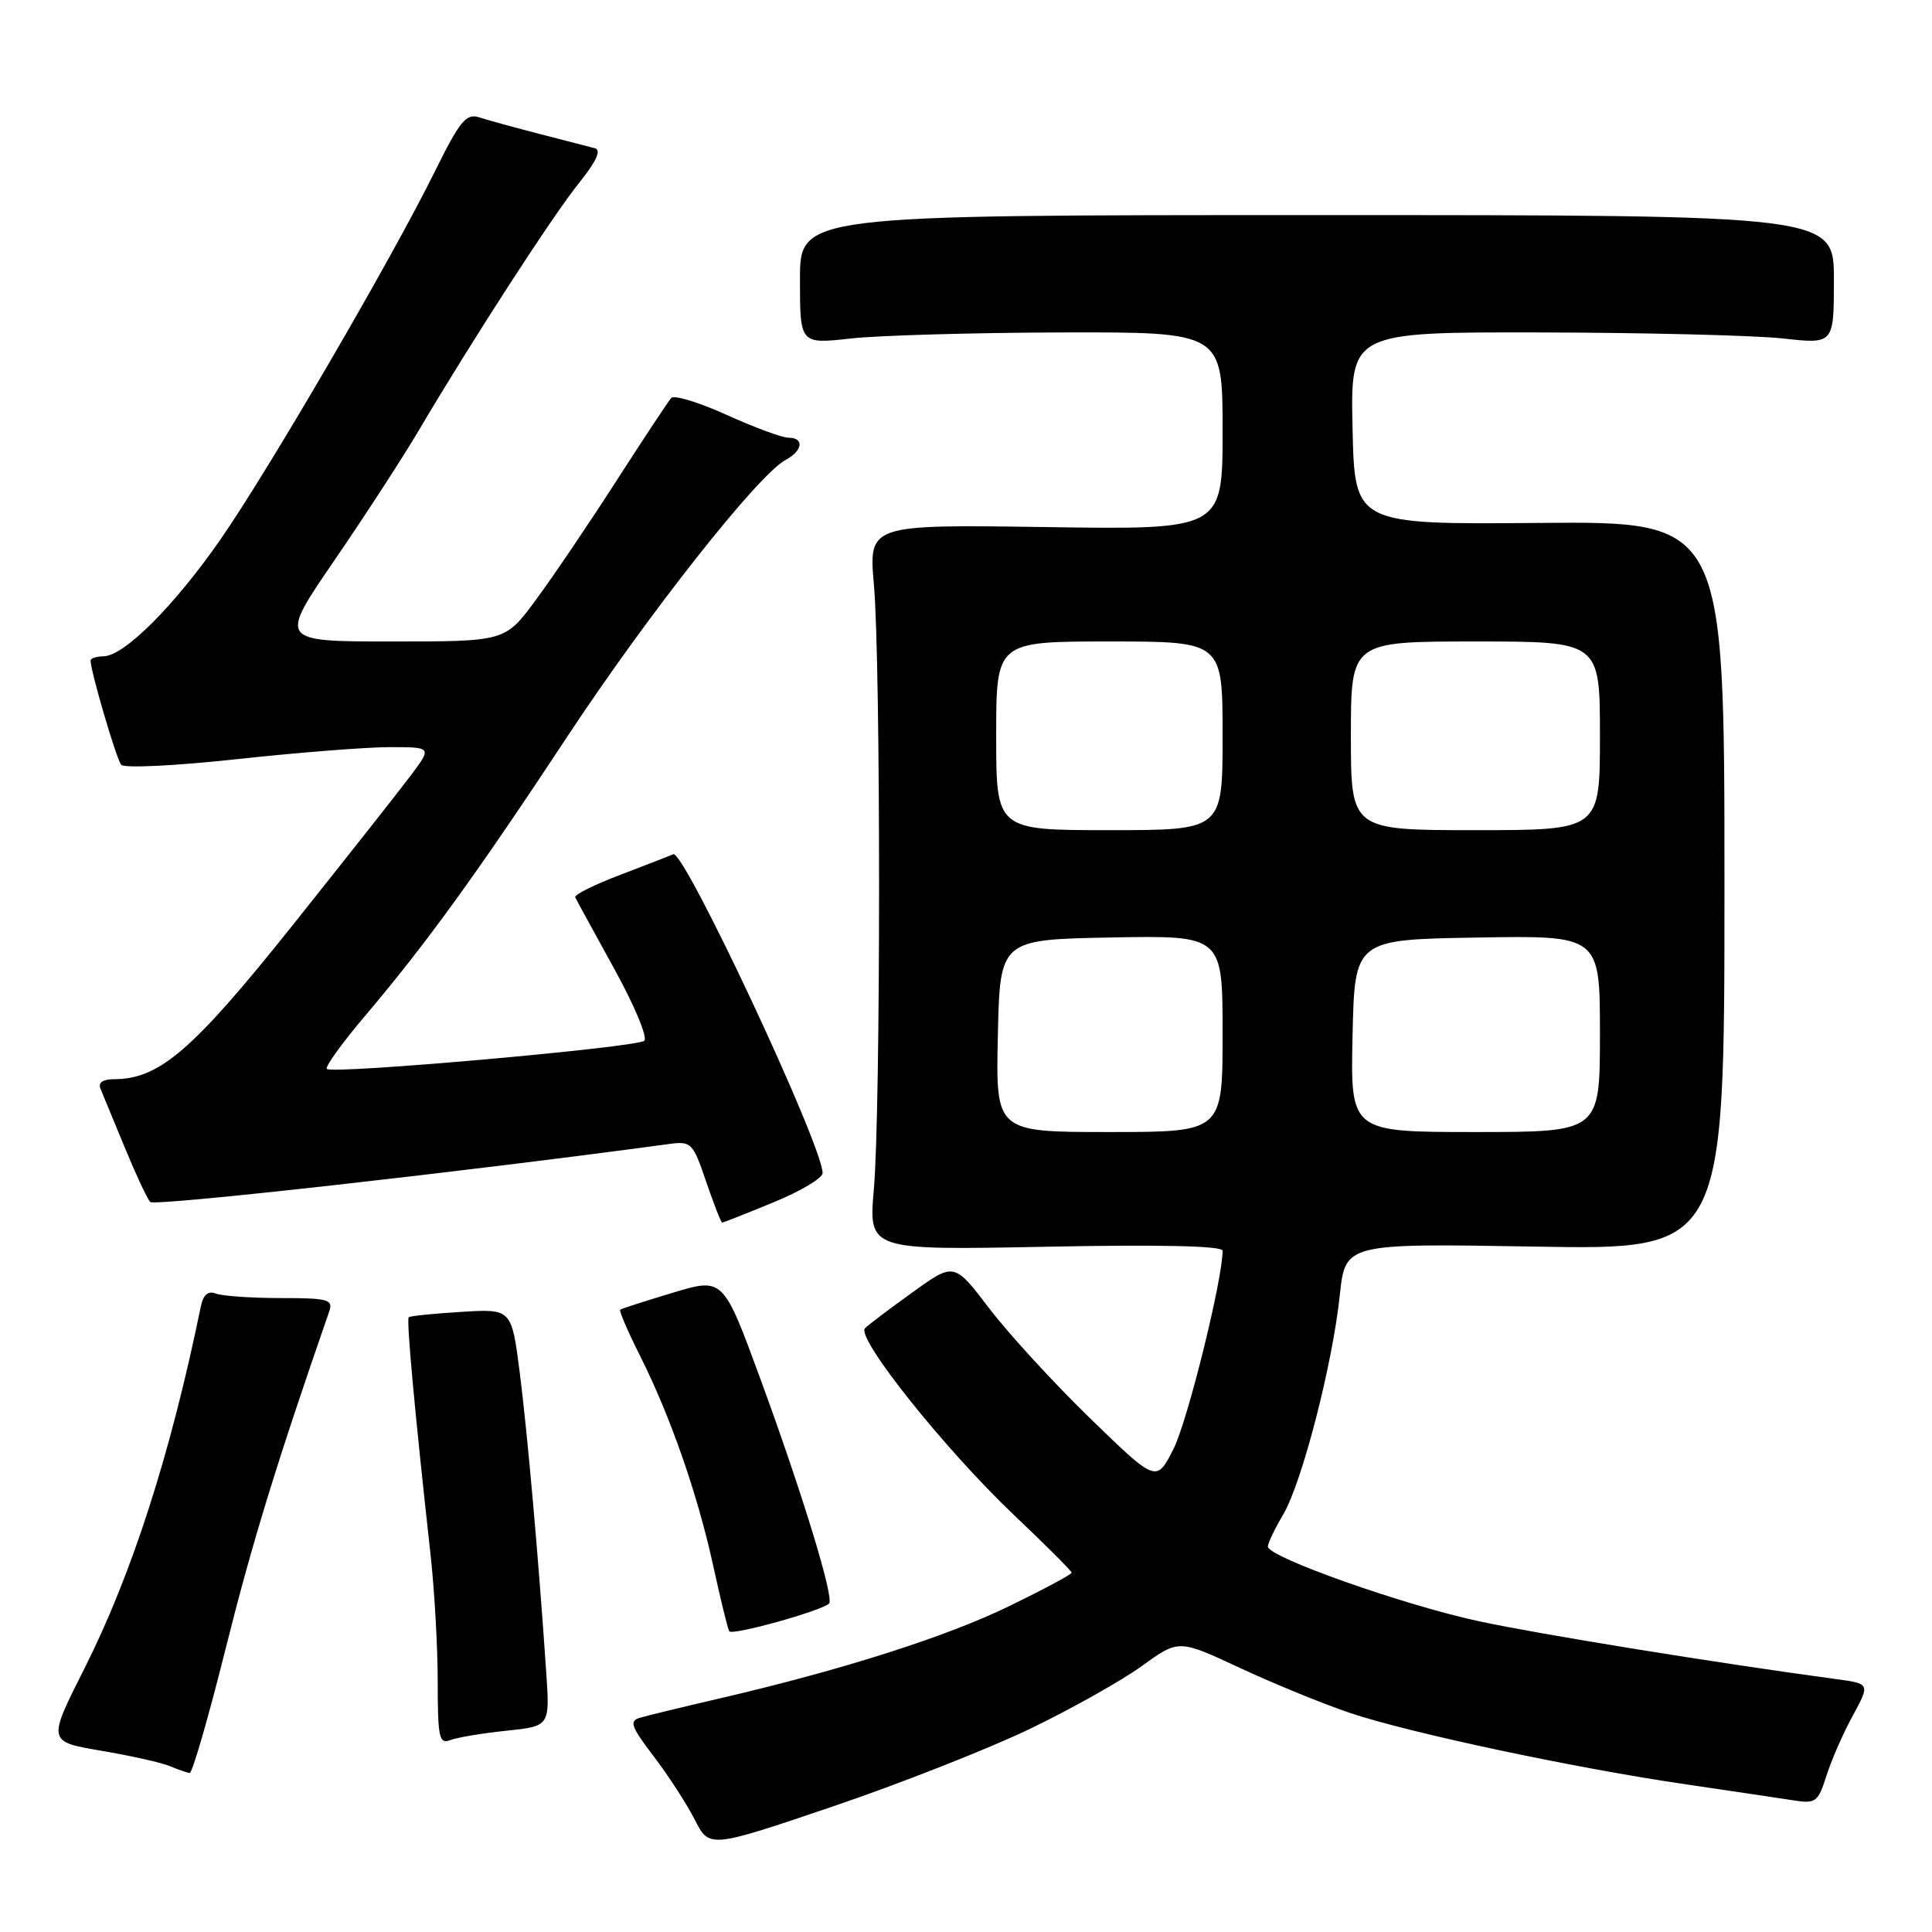 <?xml version="1.0" encoding="UTF-8" standalone="no"?>
<!DOCTYPE svg PUBLIC "-//W3C//DTD SVG 1.1//EN" "http://www.w3.org/Graphics/SVG/1.1/DTD/svg11.dtd" >
<svg xmlns="http://www.w3.org/2000/svg" xmlns:xlink="http://www.w3.org/1999/xlink" version="1.1" viewBox="0 0 256 256">
 <g >
 <path fill="currentColor"
d=" M 136.50 229.07 C 142.00 226.42 148.68 222.66 151.34 220.73 C 156.19 217.22 156.19 217.22 164.34 221.03 C 168.83 223.12 175.39 225.80 178.93 226.99 C 186.87 229.65 208.81 234.31 223.50 236.45 C 229.55 237.34 235.92 238.29 237.66 238.56 C 240.60 239.02 240.91 238.78 242.02 235.28 C 242.68 233.20 244.25 229.61 245.52 227.30 C 247.81 223.09 247.81 223.09 243.15 222.47 C 227.38 220.34 204.14 216.58 196.00 214.83 C 186.04 212.70 168.00 206.32 168.00 204.93 C 168.00 204.48 168.91 202.57 170.03 200.68 C 172.52 196.45 176.55 180.87 177.53 171.62 C 178.26 164.75 178.26 164.75 203.38 165.18 C 228.50 165.62 228.50 165.62 228.50 117.35 C 228.50 69.08 228.50 69.08 204.00 69.29 C 179.50 69.50 179.50 69.50 179.22 56.75 C 178.94 44.00 178.94 44.00 204.22 44.05 C 218.12 44.08 232.54 44.44 236.25 44.85 C 243.00 45.60 243.00 45.60 243.00 37.05 C 243.00 28.50 243.00 28.50 174.50 28.50 C 106.00 28.50 106.00 28.50 106.00 37.05 C 106.00 45.60 106.00 45.60 112.75 44.85 C 116.46 44.44 129.06 44.08 140.75 44.05 C 162.00 44.00 162.00 44.00 162.00 57.09 C 162.00 70.19 162.00 70.19 138.55 69.84 C 115.10 69.50 115.10 69.50 115.80 77.50 C 116.71 87.91 116.71 147.14 115.79 157.58 C 115.09 165.66 115.09 165.66 138.54 165.20 C 153.75 164.90 162.00 165.08 162.00 165.73 C 162.00 169.55 157.35 188.33 155.50 191.98 C 153.23 196.46 153.23 196.46 144.49 187.98 C 139.69 183.32 133.66 176.75 131.10 173.39 C 126.43 167.27 126.43 167.27 120.97 171.20 C 117.96 173.36 115.10 175.51 114.62 176.00 C 113.37 177.23 125.18 192.03 134.36 200.75 C 138.56 204.73 142.00 208.17 142.00 208.39 C 142.00 208.61 138.29 210.60 133.75 212.81 C 125.39 216.88 111.71 221.24 95.45 225.03 C 90.53 226.17 85.73 227.33 84.80 227.61 C 83.34 228.03 83.61 228.78 86.60 232.70 C 88.53 235.23 90.99 239.01 92.05 241.10 C 93.99 244.91 93.99 244.91 110.25 239.40 C 119.19 236.37 131.00 231.72 136.50 229.07 Z  M 29.95 218.25 C 33.42 204.39 36.66 193.84 43.63 173.75 C 44.17 172.19 43.46 172.00 37.20 172.00 C 33.33 172.00 29.47 171.73 28.62 171.41 C 27.57 171.00 26.93 171.55 26.60 173.16 C 22.59 192.71 17.48 208.60 11.16 221.14 C 6.30 230.77 6.30 230.77 13.40 231.98 C 17.30 232.64 21.40 233.55 22.50 234.02 C 23.60 234.48 24.78 234.89 25.13 234.93 C 25.48 234.97 27.65 227.46 29.95 218.25 Z  M 67.10 229.33 C 72.86 228.73 72.86 228.73 72.38 221.61 C 71.35 206.39 69.91 190.13 68.88 181.96 C 67.79 173.42 67.79 173.42 61.15 173.83 C 57.49 174.05 54.35 174.37 54.16 174.54 C 53.83 174.84 54.96 187.12 57.05 206.00 C 57.57 210.68 58.00 218.26 58.00 222.86 C 58.00 230.25 58.19 231.14 59.67 230.57 C 60.58 230.22 63.93 229.66 67.10 229.33 Z  M 109.86 212.47 C 110.56 211.77 106.34 197.95 100.82 182.89 C 95.83 169.28 95.83 169.28 89.17 171.29 C 85.50 172.39 82.36 173.40 82.18 173.54 C 82.01 173.68 83.19 176.43 84.81 179.65 C 88.84 187.68 92.43 197.97 94.51 207.50 C 95.47 211.90 96.42 215.79 96.63 216.15 C 96.97 216.76 108.88 213.45 109.86 212.47 Z  M 102.48 159.32 C 106.07 157.85 109.00 156.10 109.00 155.44 C 109.00 151.77 90.62 112.53 89.21 113.19 C 88.82 113.37 85.67 114.59 82.22 115.91 C 78.76 117.22 76.06 118.56 76.22 118.90 C 76.37 119.23 78.69 123.47 81.37 128.33 C 84.05 133.18 85.85 137.49 85.37 137.91 C 84.36 138.79 44.03 142.37 43.31 141.64 C 43.04 141.37 45.34 138.18 48.43 134.54 C 56.46 125.07 63.21 115.74 75.24 97.50 C 85.83 81.44 100.46 62.90 104.07 60.96 C 106.37 59.73 106.61 58.00 104.48 58.00 C 103.64 58.00 99.96 56.64 96.30 54.98 C 92.63 53.32 89.33 52.31 88.95 52.73 C 88.56 53.15 85.28 58.12 81.64 63.77 C 78.01 69.42 73.21 76.51 70.98 79.52 C 66.94 85.00 66.94 85.00 51.94 85.00 C 36.94 85.00 36.94 85.00 44.31 74.25 C 48.36 68.34 53.40 60.58 55.51 57.00 C 62.56 45.07 73.25 28.55 76.72 24.25 C 79.03 21.37 79.71 19.88 78.82 19.64 C 78.09 19.45 74.80 18.60 71.50 17.75 C 68.20 16.90 64.60 15.91 63.50 15.55 C 61.78 14.99 60.93 16.02 57.63 22.70 C 51.89 34.33 35.54 62.38 29.20 71.50 C 23.11 80.27 16.48 86.89 13.75 86.96 C 12.79 86.98 12.00 87.23 12.00 87.52 C 12.00 88.93 15.43 100.61 16.06 101.34 C 16.46 101.81 23.36 101.47 31.40 100.59 C 39.44 99.72 48.54 99.00 51.62 99.00 C 57.24 99.00 57.24 99.00 54.43 102.75 C 52.89 104.81 45.79 113.80 38.67 122.73 C 25.49 139.23 21.10 143.00 15.08 143.00 C 13.63 143.00 12.98 143.46 13.31 144.25 C 13.60 144.94 15.04 148.43 16.51 152.00 C 17.98 155.57 19.50 158.85 19.91 159.27 C 20.47 159.86 61.21 155.31 88.62 151.59 C 91.60 151.19 91.81 151.40 93.57 156.58 C 94.59 159.56 95.54 162.00 95.69 162.00 C 95.84 162.00 98.89 160.80 102.48 159.32 Z  M 132.22 137.25 C 132.50 124.50 132.50 124.50 147.25 124.22 C 162.00 123.95 162.00 123.95 162.00 136.97 C 162.00 150.00 162.00 150.00 146.97 150.00 C 131.94 150.00 131.94 150.00 132.22 137.25 Z  M 179.22 137.25 C 179.50 124.50 179.50 124.50 195.75 124.23 C 212.00 123.95 212.00 123.95 212.00 136.98 C 212.00 150.00 212.00 150.00 195.47 150.00 C 178.94 150.00 178.94 150.00 179.22 137.25 Z  M 132.00 97.50 C 132.00 85.00 132.00 85.00 147.00 85.00 C 162.00 85.00 162.00 85.00 162.00 97.50 C 162.00 110.00 162.00 110.00 147.00 110.00 C 132.00 110.00 132.00 110.00 132.00 97.50 Z  M 179.00 97.50 C 179.00 85.00 179.00 85.00 195.50 85.00 C 212.00 85.00 212.00 85.00 212.00 97.50 C 212.00 110.00 212.00 110.00 195.50 110.00 C 179.00 110.00 179.00 110.00 179.00 97.50 Z "/>
</g>
</svg>